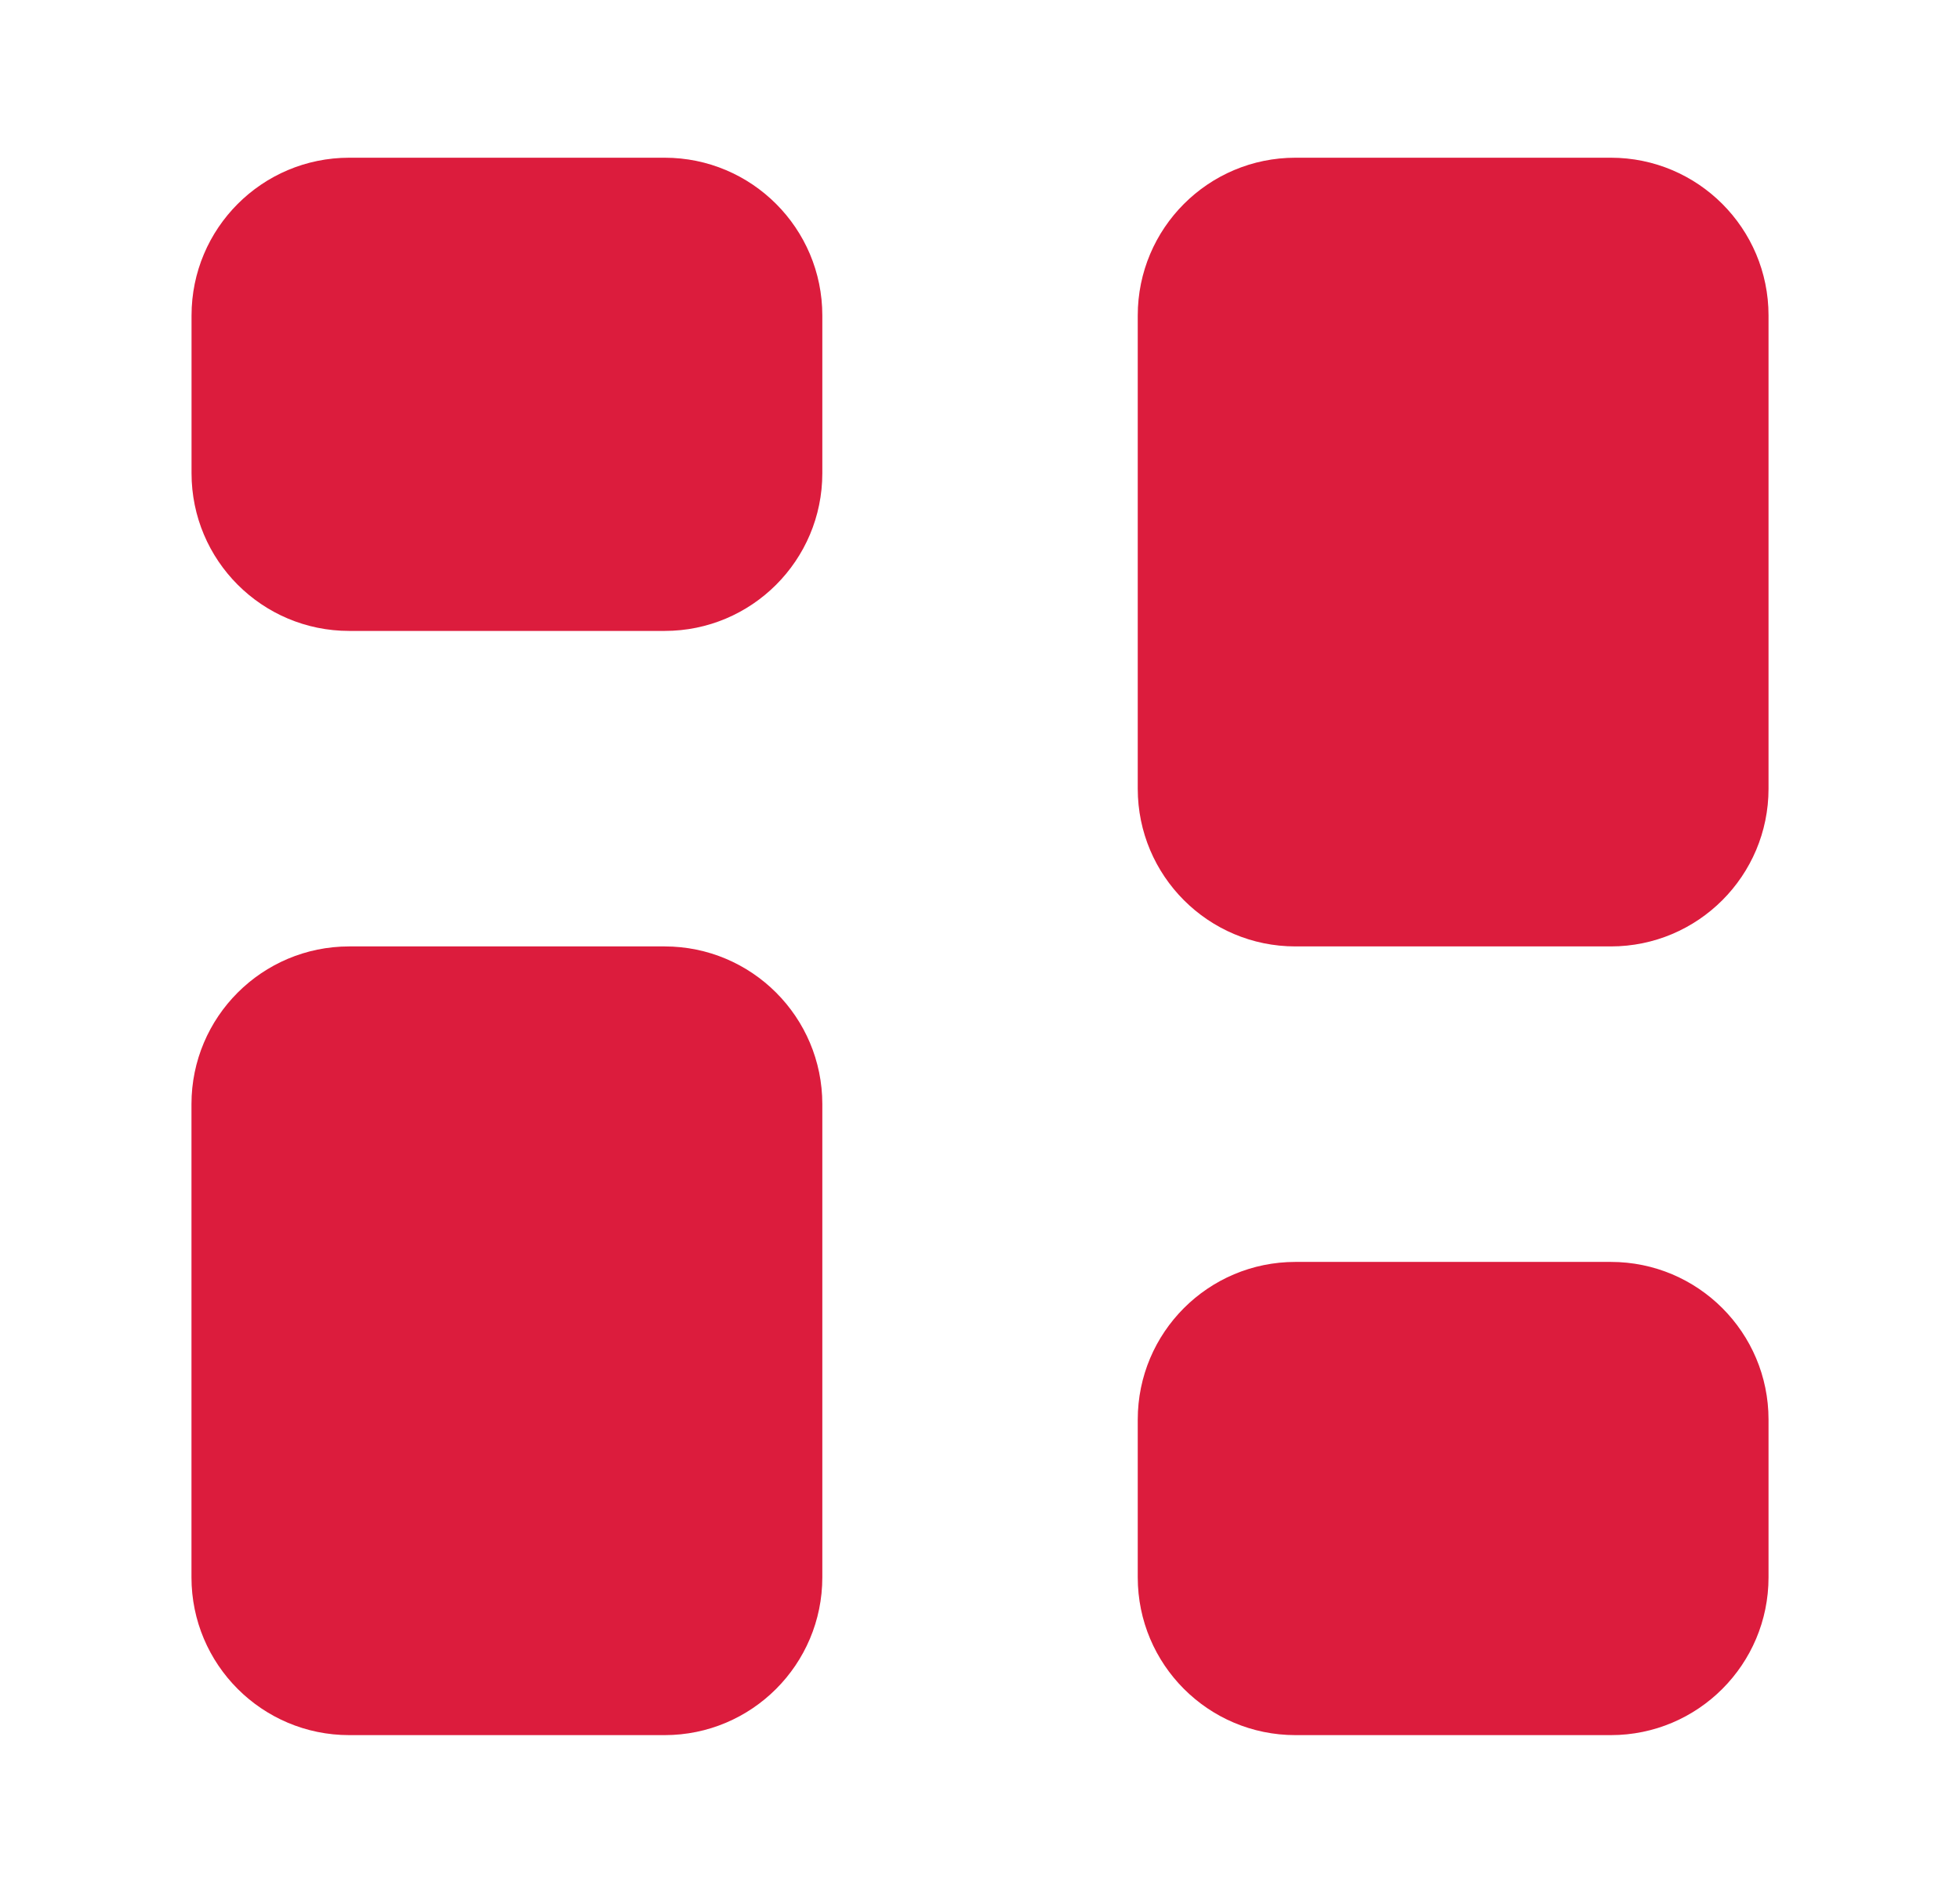 <svg width="29" height="28" viewBox="0 0 29 28" fill="none" xmlns="http://www.w3.org/2000/svg">
<path fill-rule="evenodd" clip-rule="evenodd" d="M5.167 2.333C3.878 2.333 2.834 3.378 2.834 4.667V7C2.834 8.289 3.878 9.333 5.167 9.333H9.834C11.122 9.333 12.167 8.289 12.167 7V4.667C12.167 3.378 11.122 2.333 9.834 2.333H5.167ZM5.167 14C3.878 14 2.833 15.045 2.833 16.333V23.333C2.833 24.622 3.878 25.667 5.167 25.667H9.834C11.122 25.667 12.167 24.622 12.167 23.333V16.333C12.167 15.045 11.122 14 9.834 14H5.167ZM16.834 4.667C16.834 3.378 17.878 2.333 19.167 2.333H23.834C25.122 2.333 26.167 3.378 26.167 4.667V11.667C26.167 12.955 25.122 14 23.834 14H19.167C17.878 14 16.834 12.955 16.834 11.667V4.667ZM19.167 18.667C17.878 18.667 16.834 19.711 16.834 21V23.333C16.834 24.622 17.878 25.667 19.167 25.667H23.834C25.122 25.667 26.167 24.622 26.167 23.333V21C26.167 19.711 25.122 18.667 23.834 18.667H19.167Z" fill="#DC1C3D"/>
</svg>
